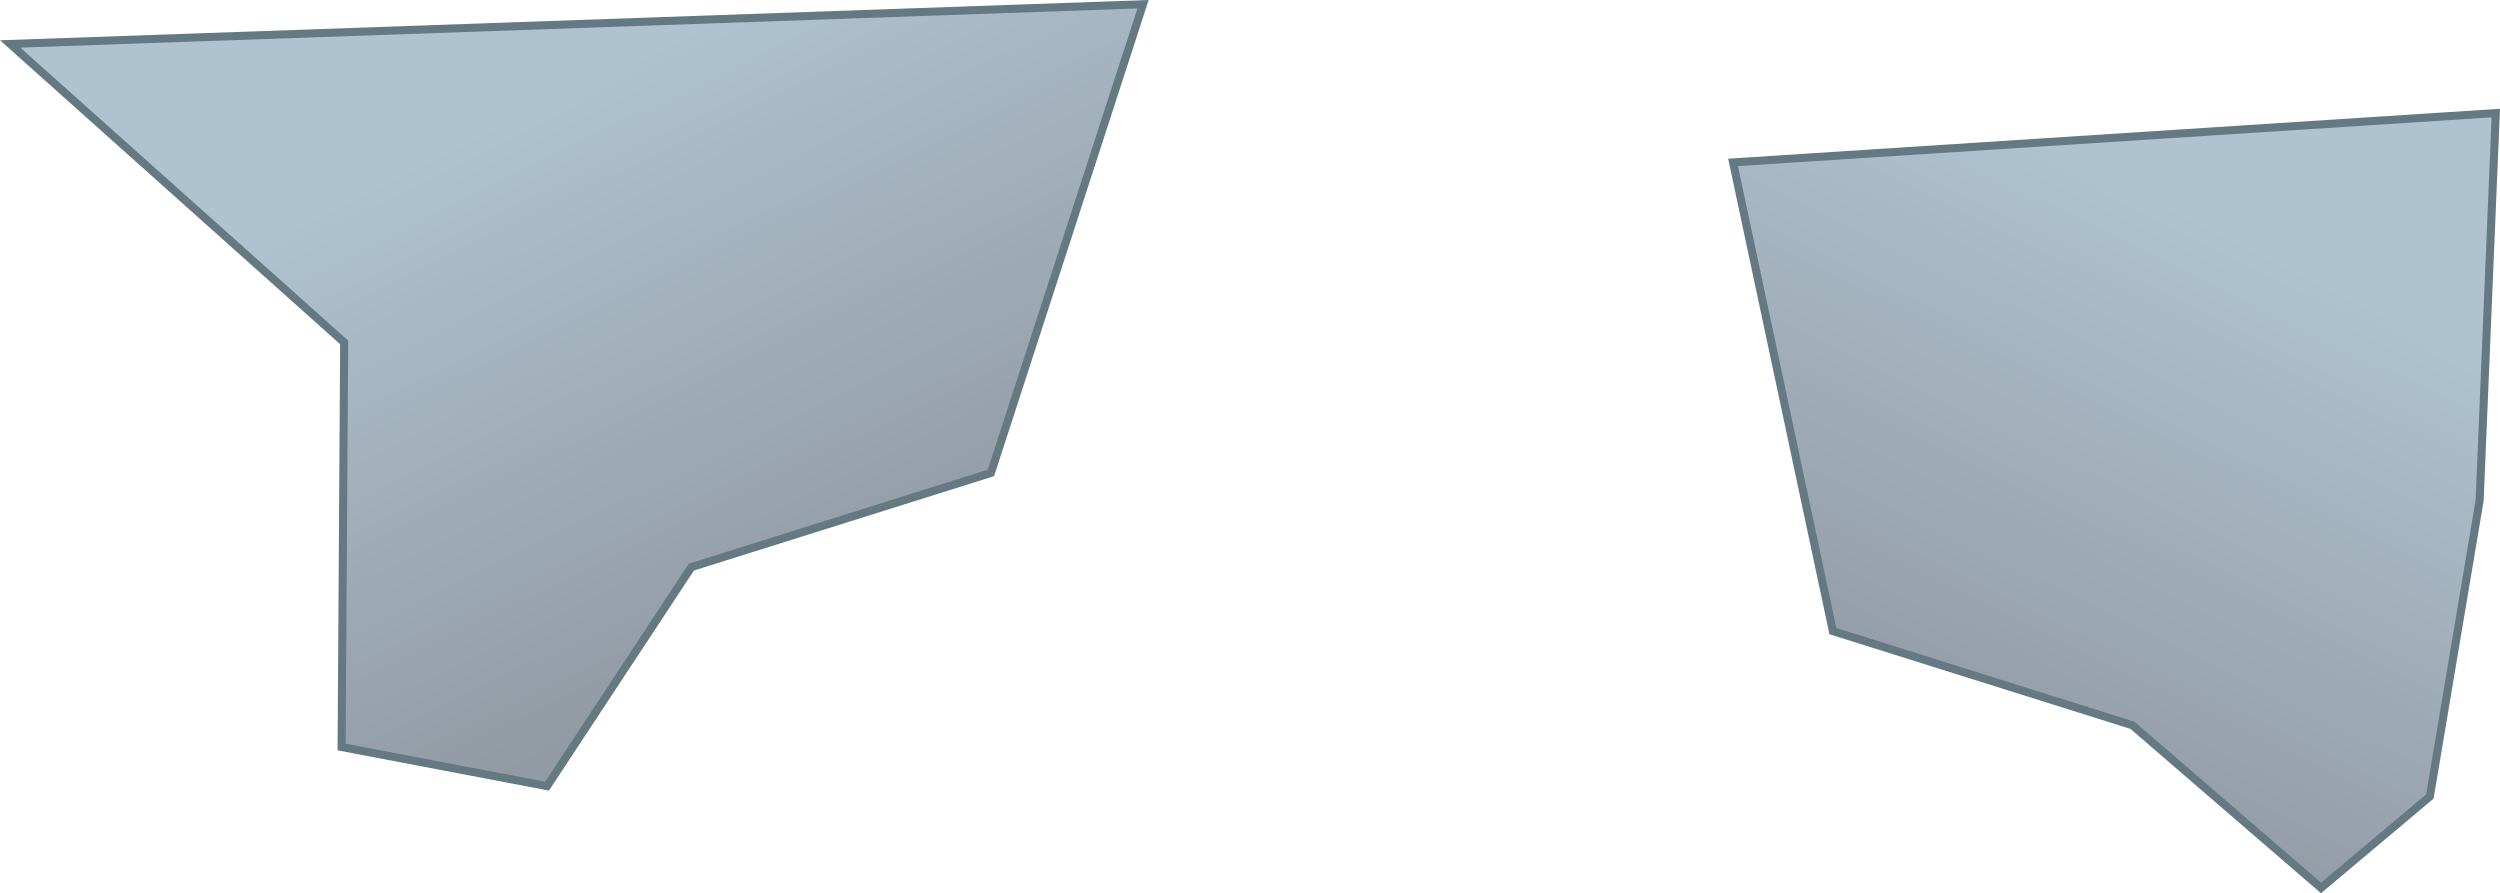 <svg version="1.1" xmlns="http://www.w3.org/2000/svg" xmlns:xlink="http://www.w3.org/1999/xlink" width="621.062" height="221.904" viewBox="0,0,621.062,221.904"><defs><linearGradient x1="16.848" y1="-120.572" x2="81.77" y2="12.428" gradientUnits="userSpaceOnUse" id="color-1"><stop offset="0" stop-color="#aec2cf"/><stop offset="1" stop-color="#929aa3"/></linearGradient><linearGradient x1="512.964" y1="-81.279" x2="448.042" y2="51.721" gradientUnits="userSpaceOnUse" id="color-2"><stop offset="0" stop-color="#aec2cf"/><stop offset="1" stop-color="#929aa3"/></linearGradient></defs><g transform="translate(85.842,161.294)"><g data-paper-data="{&quot;isPaintingLayer&quot;:true}" fill-rule="nonzero" stroke="#647982" stroke-width="2" stroke-linecap="butt" stroke-linejoin="miter" stroke-miterlimit="10" stroke-dasharray="" stroke-dashoffset="0" style="mix-blend-mode: normal"><path d="M85.913,-20.411l-35.854,54.415l-51.039,-9.719l0.635,-100.515l-82.975,-74.146l281.441,-9.869l-37.795,116.438z" data-paper-data="{&quot;index&quot;:null}" fill="url(#color-1)"/><path d="M369.487,-4.514l-24.795,-116.438l189.483,-12.252l-4.017,96.267l-12.365,73.515l-27.039,22.719l-46.854,-40.415z" data-paper-data="{&quot;index&quot;:null}" fill="url(#color-2)"/></g></g></svg>